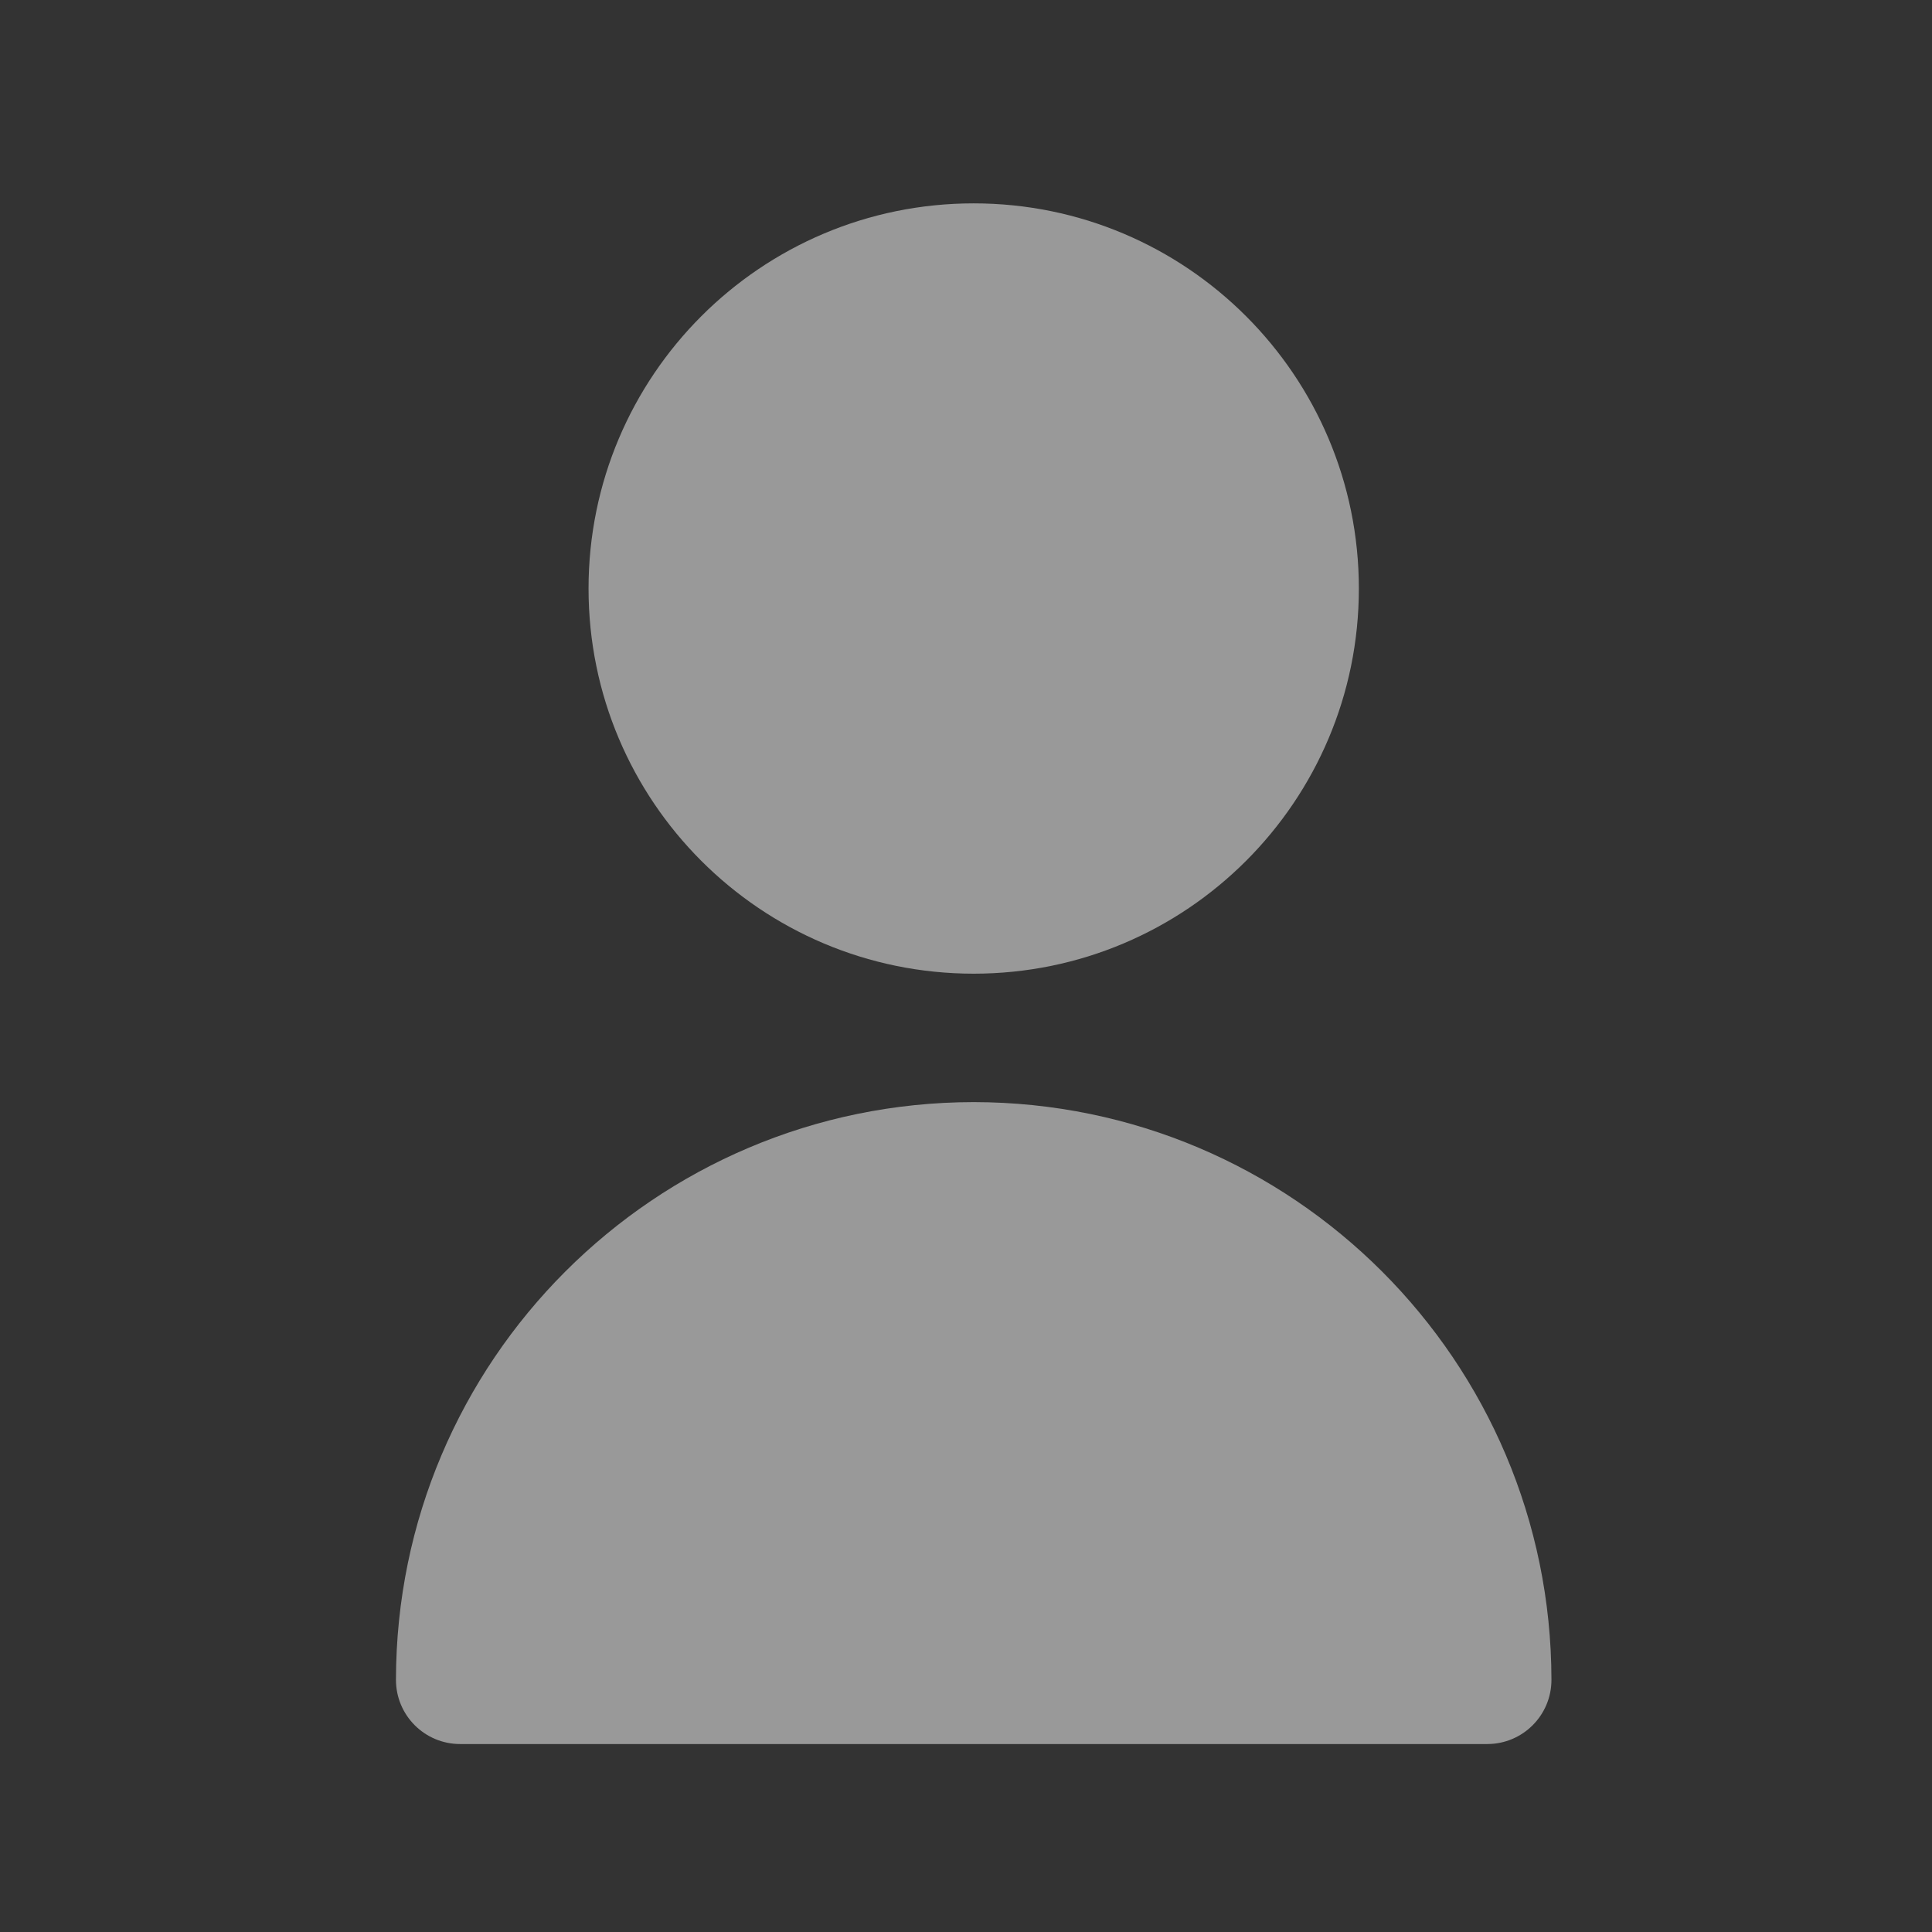 <svg width="38" height="38" viewBox="0 0 38 38" fill="none" xmlns="http://www.w3.org/2000/svg">
<rect x="0" y="0" width="38" height="38" fill="#333333" stroke="none"/>
<g clip-path="url(#clip0_102_1229)">
<path d="M19.151 19.151C23.335 19.151 26.727 15.76 26.727 11.576C26.727 7.392 23.335 4 19.151 4C14.967 4 11.576 7.392 11.576 11.576C11.576 15.76 14.967 19.151 19.151 19.151Z" fill="white" fill-opacity="0.5"/>
<path d="M19.151 21.677C12.878 21.684 7.795 26.767 7.788 33.04C7.788 33.738 8.353 34.303 9.05 34.303H29.252C29.95 34.303 30.515 33.738 30.515 33.04C30.508 26.767 25.425 21.684 19.151 21.677Z" fill="white" fill-opacity="0.5"/>
</g>
<defs>
<clipPath id="clip0_102_1229">
<rect width="30.303" height="30.303" fill="white" transform="translate(4 4)"/>
</clipPath>
</defs>
</svg>
